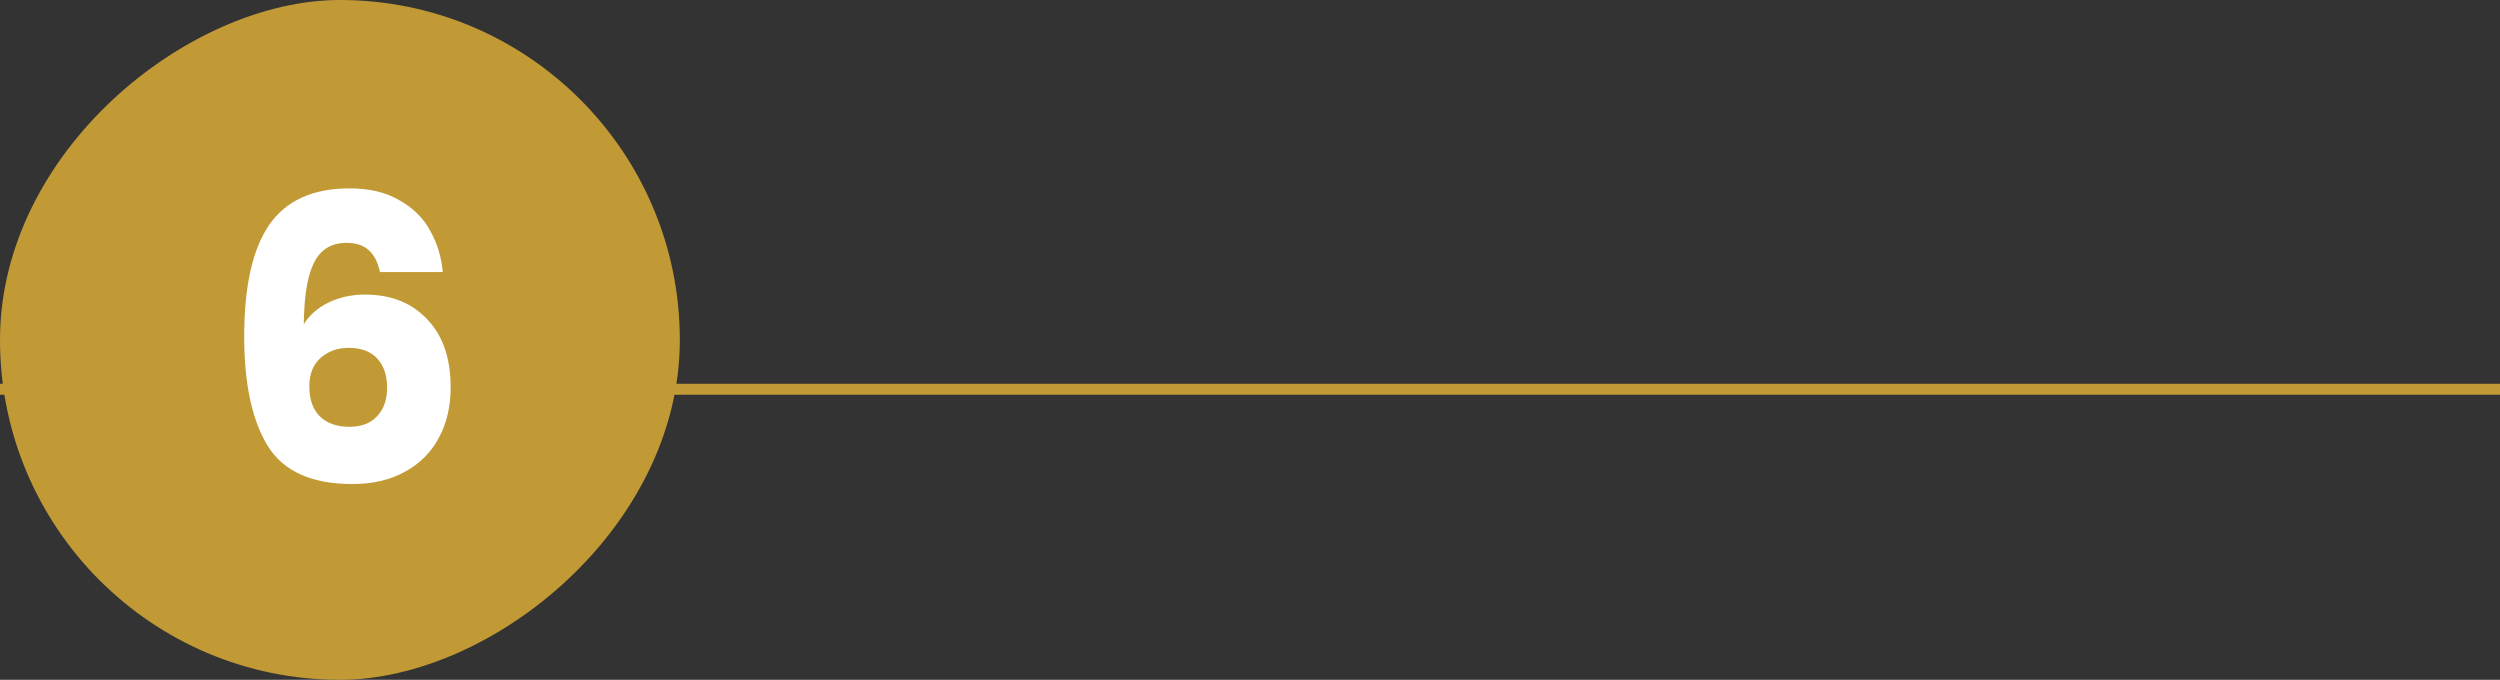 <svg width="228" height="62" viewBox="0 0 228 62" fill="none" xmlns="http://www.w3.org/2000/svg">
<rect x="0" y="0" width="228" height="62" fill="#333333" stroke="none"/>
<line x1="-1.22666e-08" y1="35.5" x2="228" y2="35.5" stroke="#C19A36"/>
<rect y="62" width="62" height="62" rx="31" transform="rotate(-90 0 62)" fill="#C19A36"/>
<path d="M34.655 24.812C34.463 23.924 34.127 23.264 33.647 22.832C33.167 22.376 32.483 22.148 31.595 22.148C30.227 22.148 29.243 22.748 28.643 23.948C28.043 25.124 27.731 26.996 27.707 29.564C28.235 28.724 28.991 28.064 29.975 27.584C30.983 27.104 32.087 26.864 33.287 26.864C35.639 26.864 37.523 27.608 38.939 29.096C40.379 30.584 41.099 32.66 41.099 35.324C41.099 37.076 40.739 38.612 40.019 39.932C39.323 41.252 38.291 42.284 36.923 43.028C35.579 43.772 33.983 44.144 32.135 44.144C28.439 44.144 25.871 42.992 24.431 40.688C22.991 38.36 22.271 35.024 22.271 30.68C22.271 26.12 23.027 22.736 24.539 20.528C26.075 18.296 28.523 17.18 31.883 17.18C33.683 17.18 35.195 17.54 36.419 18.26C37.667 18.956 38.603 19.88 39.227 21.032C39.875 22.184 40.259 23.444 40.379 24.812H34.655ZM31.811 31.724C30.779 31.724 29.915 32.036 29.219 32.66C28.547 33.26 28.211 34.124 28.211 35.252C28.211 36.404 28.523 37.304 29.147 37.952C29.795 38.6 30.707 38.924 31.883 38.924C32.939 38.924 33.767 38.612 34.367 37.988C34.991 37.34 35.303 36.464 35.303 35.36C35.303 34.232 35.003 33.344 34.403 32.696C33.803 32.048 32.939 31.724 31.811 31.724Z" fill="white"/>
</svg>
